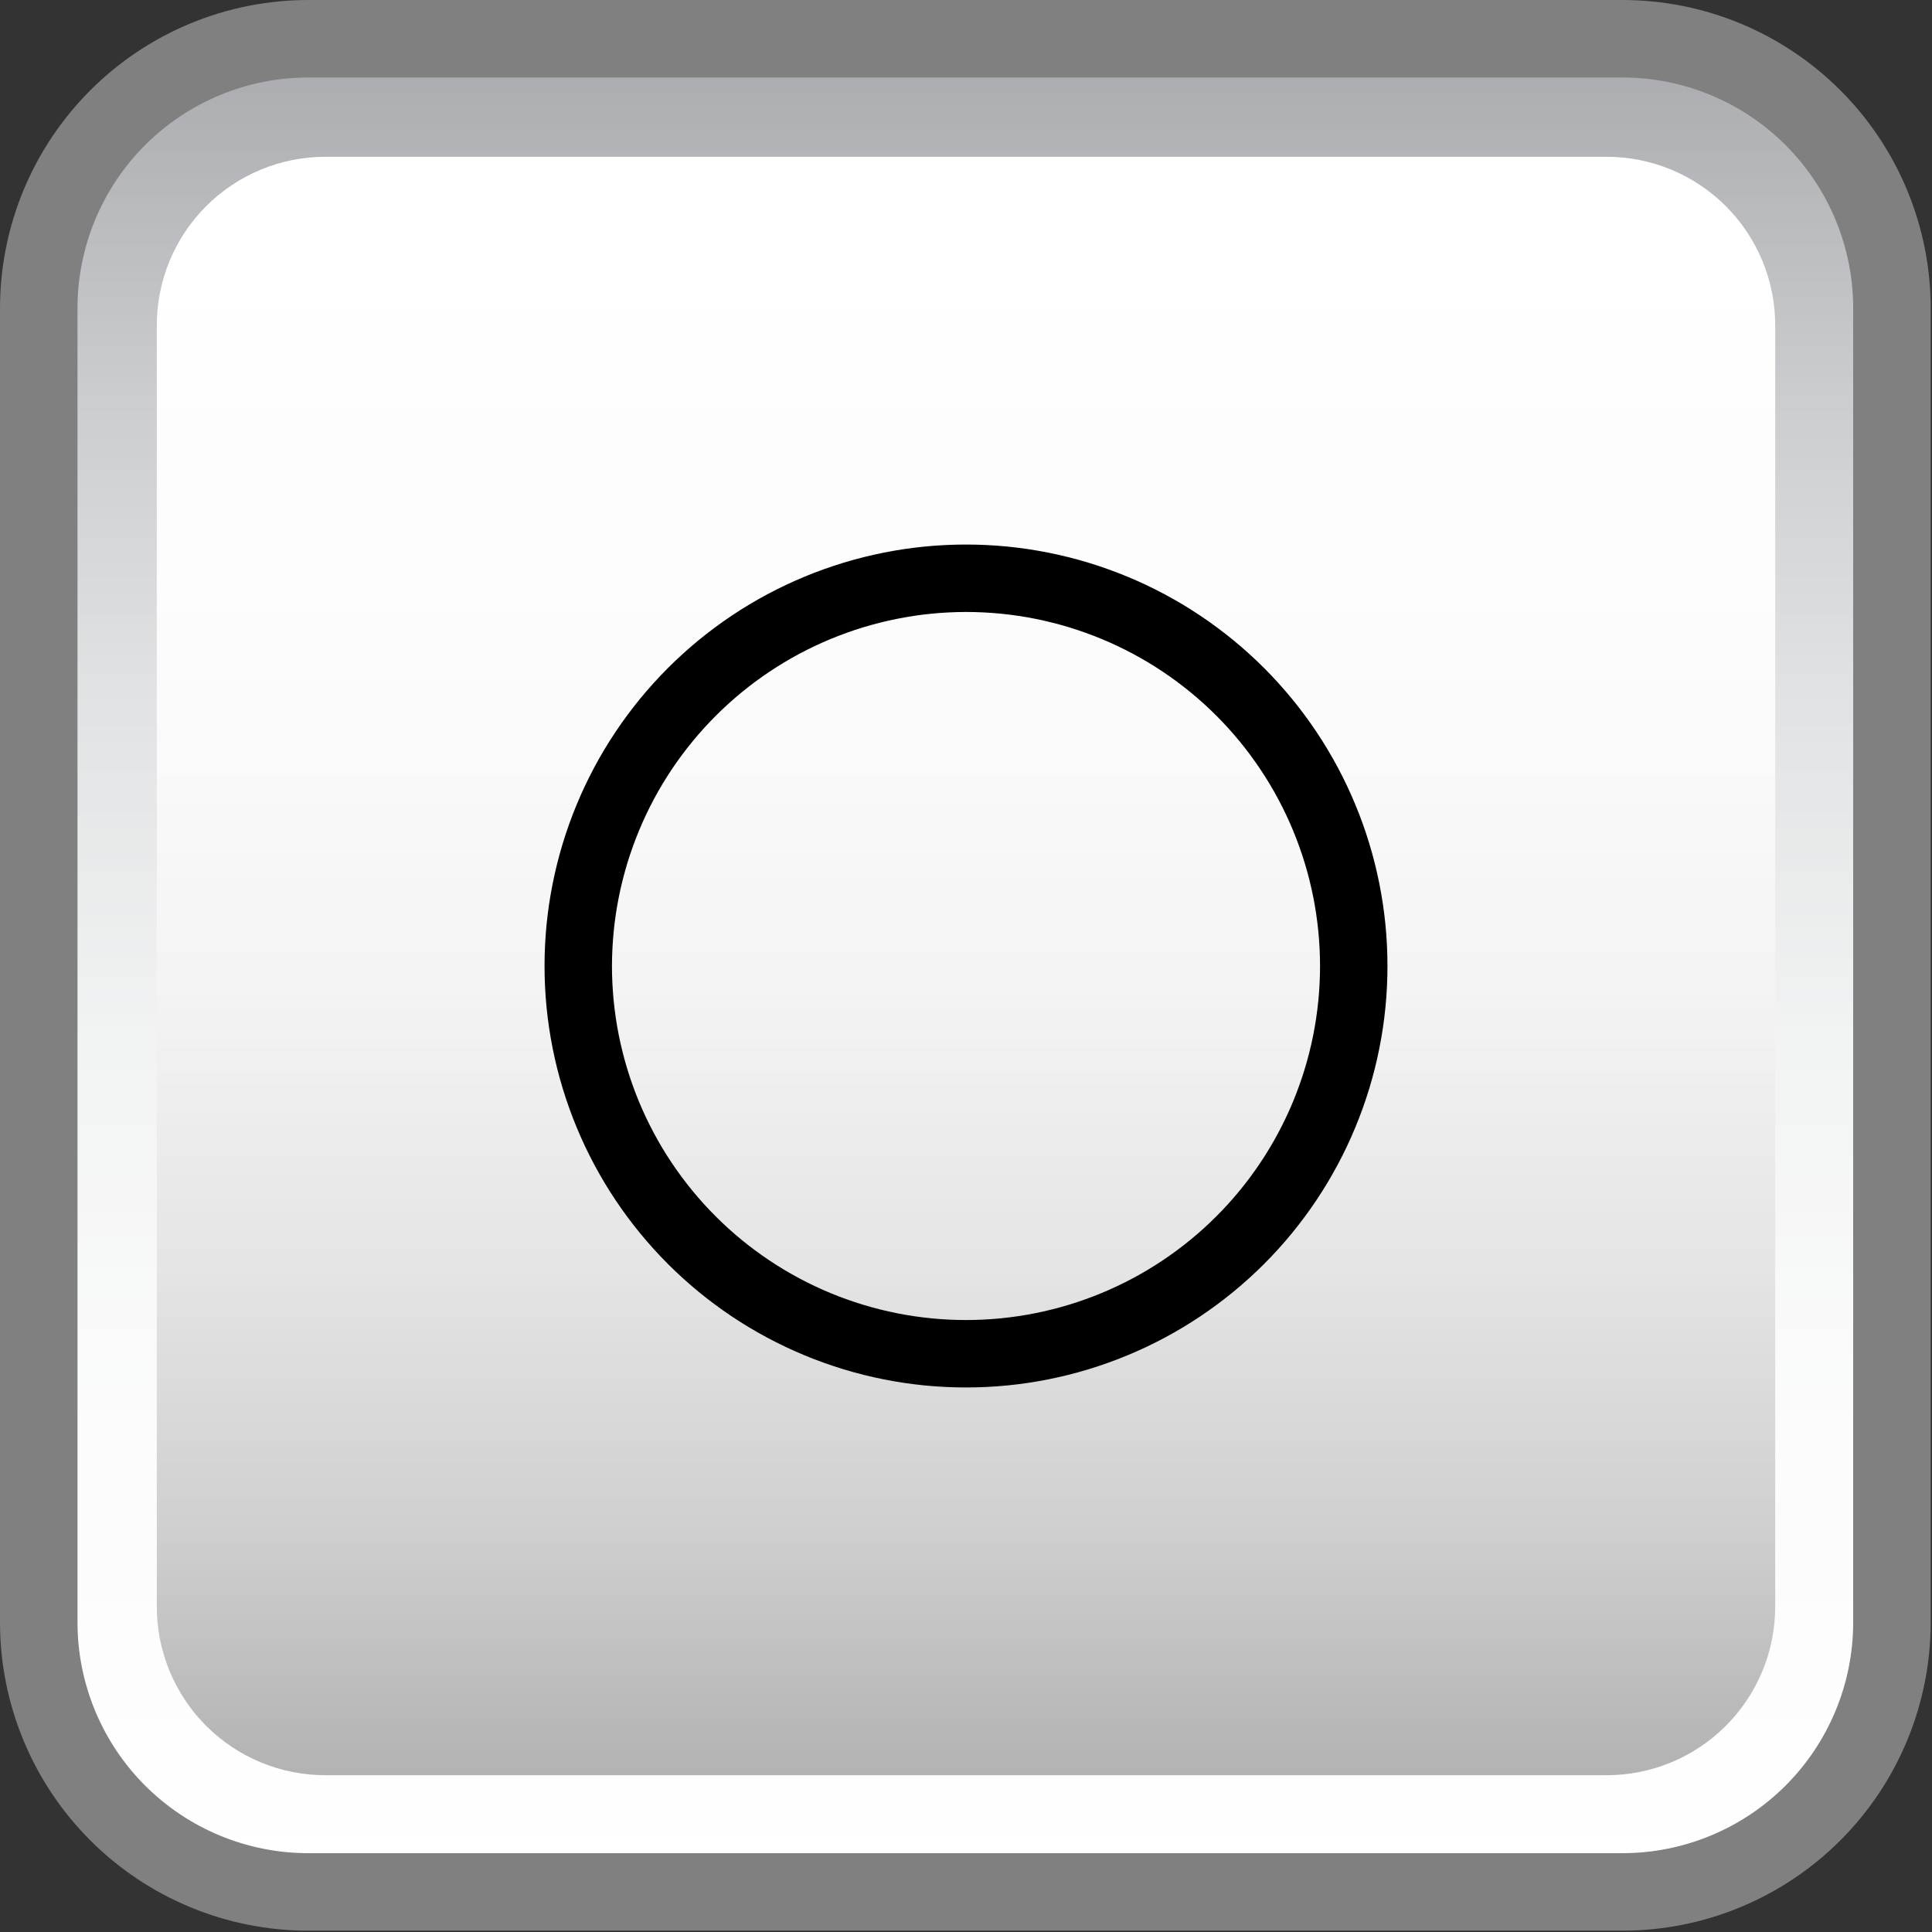 <svg xmlns="http://www.w3.org/2000/svg" xmlns:xlink="http://www.w3.org/1999/xlink" width="375" viewBox="0 0 375 375" height="375" version="1.0"><rect x="0" y="0" width="375" height="375" fill="#333333" stroke="none"/><defs><clipPath id="a"><path d="M 7 7 L 368 7 L 368 368 L 7 368 Z M 7 7"/></clipPath><clipPath id="b"><path d="M 59.883 7.527 L 315.117 7.527 C 316.832 7.527 318.543 7.609 320.25 7.777 C 321.957 7.945 323.648 8.199 325.332 8.531 C 327.016 8.867 328.676 9.281 330.316 9.781 C 331.957 10.277 333.57 10.855 335.152 11.512 C 336.738 12.168 338.285 12.898 339.797 13.707 C 341.309 14.516 342.781 15.398 344.207 16.352 C 345.633 17.301 347.008 18.324 348.332 19.41 C 349.656 20.5 350.926 21.648 352.141 22.859 C 353.352 24.074 354.5 25.344 355.59 26.668 C 356.676 27.992 357.699 29.367 358.648 30.793 C 359.602 32.219 360.484 33.691 361.293 35.203 C 362.102 36.715 362.832 38.262 363.488 39.848 C 364.145 41.43 364.723 43.043 365.219 44.684 C 365.719 46.324 366.133 47.984 366.469 49.668 C 366.801 51.352 367.055 53.043 367.223 54.75 C 367.391 56.457 367.473 58.168 367.473 59.883 L 367.473 315.117 C 367.473 316.832 367.391 318.543 367.223 320.25 C 367.055 321.957 366.801 323.648 366.469 325.332 C 366.133 327.016 365.719 328.676 365.219 330.316 C 364.723 331.957 364.145 333.57 363.488 335.152 C 362.832 336.738 362.102 338.285 361.293 339.797 C 360.484 341.309 359.602 342.781 358.648 344.207 C 357.699 345.633 356.676 347.008 355.59 348.332 C 354.5 349.656 353.352 350.926 352.141 352.141 C 350.926 353.352 349.656 354.5 348.332 355.59 C 347.008 356.676 345.633 357.699 344.207 358.648 C 342.781 359.602 341.309 360.484 339.797 361.293 C 338.285 362.102 336.738 362.832 335.152 363.488 C 333.57 364.145 331.957 364.723 330.316 365.219 C 328.676 365.719 327.016 366.133 325.332 366.469 C 323.648 366.801 321.957 367.055 320.25 367.223 C 318.543 367.391 316.832 367.473 315.117 367.473 L 59.883 367.473 C 58.168 367.473 56.457 367.391 54.75 367.223 C 53.043 367.055 51.352 366.801 49.668 366.469 C 47.984 366.133 46.324 365.719 44.684 365.219 C 43.043 364.723 41.43 364.145 39.848 363.488 C 38.262 362.832 36.715 362.102 35.203 361.293 C 33.691 360.484 32.219 359.602 30.793 358.648 C 29.367 357.699 27.992 356.676 26.668 355.59 C 25.344 354.5 24.074 353.352 22.859 352.141 C 21.648 350.926 20.5 349.656 19.41 348.332 C 18.324 347.008 17.301 345.633 16.352 344.207 C 15.398 342.781 14.516 341.309 13.707 339.797 C 12.898 338.285 12.168 336.738 11.512 335.152 C 10.855 333.57 10.277 331.957 9.781 330.316 C 9.281 328.676 8.867 327.016 8.531 325.332 C 8.199 323.648 7.945 321.957 7.777 320.25 C 7.609 318.543 7.527 316.832 7.527 315.117 L 7.527 59.883 C 7.527 58.168 7.609 56.457 7.777 54.75 C 7.945 53.043 8.199 51.352 8.531 49.668 C 8.867 47.984 9.281 46.324 9.781 44.684 C 10.277 43.043 10.855 41.43 11.512 39.848 C 12.168 38.262 12.898 36.715 13.707 35.203 C 14.516 33.691 15.398 32.219 16.352 30.793 C 17.301 29.367 18.324 27.992 19.41 26.668 C 20.5 25.344 21.648 24.074 22.859 22.859 C 24.074 21.648 25.344 20.5 26.668 19.41 C 27.992 18.324 29.367 17.301 30.793 16.352 C 32.219 15.398 33.691 14.516 35.203 13.707 C 36.715 12.898 38.262 12.168 39.848 11.512 C 41.43 10.855 43.043 10.277 44.684 9.781 C 46.324 9.281 47.984 8.867 49.668 8.531 C 51.352 8.199 53.043 7.945 54.75 7.777 C 56.457 7.609 58.168 7.527 59.883 7.527 Z M 59.883 7.527"/></clipPath><clipPath id="d"><path d="M 30 30 L 345 30 L 345 345 L 30 345 Z M 30 30"/></clipPath><clipPath id="e"><path d="M 63.156 30.434 L 311.844 30.434 C 312.918 30.434 313.988 30.484 315.055 30.59 C 316.121 30.695 317.18 30.852 318.23 31.062 C 319.281 31.27 320.32 31.531 321.344 31.84 C 322.371 32.152 323.379 32.512 324.367 32.922 C 325.359 33.332 326.324 33.789 327.27 34.297 C 328.215 34.801 329.133 35.352 330.023 35.945 C 330.918 36.543 331.777 37.18 332.605 37.859 C 333.434 38.539 334.227 39.258 334.984 40.016 C 335.742 40.773 336.461 41.566 337.141 42.395 C 337.82 43.223 338.457 44.082 339.055 44.977 C 339.648 45.867 340.199 46.785 340.703 47.73 C 341.211 48.676 341.668 49.641 342.078 50.633 C 342.488 51.621 342.848 52.629 343.16 53.656 C 343.469 54.68 343.73 55.719 343.938 56.77 C 344.148 57.82 344.305 58.879 344.41 59.945 C 344.516 61.012 344.566 62.082 344.566 63.156 L 344.566 311.844 C 344.566 312.918 344.516 313.988 344.41 315.055 C 344.305 316.121 344.148 317.18 343.938 318.23 C 343.73 319.281 343.469 320.32 343.16 321.344 C 342.848 322.371 342.488 323.379 342.078 324.367 C 341.668 325.359 341.211 326.324 340.703 327.27 C 340.199 328.215 339.648 329.133 339.055 330.023 C 338.457 330.918 337.82 331.777 337.141 332.605 C 336.461 333.434 335.742 334.227 334.984 334.984 C 334.227 335.742 333.434 336.461 332.605 337.141 C 331.777 337.82 330.918 338.457 330.023 339.055 C 329.133 339.648 328.215 340.199 327.27 340.703 C 326.324 341.211 325.359 341.668 324.367 342.078 C 323.379 342.488 322.371 342.848 321.344 343.16 C 320.32 343.469 319.281 343.73 318.23 343.938 C 317.18 344.148 316.121 344.305 315.055 344.41 C 313.988 344.516 312.918 344.566 311.844 344.566 L 63.156 344.566 C 62.082 344.566 61.012 344.516 59.945 344.41 C 58.879 344.305 57.82 344.148 56.77 343.938 C 55.719 343.73 54.68 343.469 53.656 343.16 C 52.629 342.848 51.621 342.488 50.633 342.078 C 49.641 341.668 48.676 341.211 47.73 340.703 C 46.785 340.199 45.867 339.648 44.977 339.055 C 44.082 338.457 43.223 337.82 42.395 337.141 C 41.566 336.461 40.773 335.742 40.016 334.984 C 39.258 334.227 38.539 333.434 37.859 332.605 C 37.18 331.777 36.543 330.918 35.945 330.023 C 35.352 329.133 34.801 328.215 34.297 327.27 C 33.789 326.324 33.332 325.359 32.922 324.367 C 32.512 323.379 32.152 322.371 31.84 321.344 C 31.531 320.32 31.27 319.281 31.062 318.23 C 30.852 317.18 30.695 316.121 30.59 315.055 C 30.484 313.988 30.434 312.918 30.434 311.844 L 30.434 63.156 C 30.434 62.082 30.484 61.012 30.59 59.945 C 30.695 58.879 30.852 57.82 31.062 56.77 C 31.27 55.719 31.531 54.68 31.84 53.656 C 32.152 52.629 32.512 51.621 32.922 50.633 C 33.332 49.641 33.789 48.676 34.297 47.73 C 34.801 46.785 35.352 45.867 35.945 44.977 C 36.543 44.082 37.18 43.223 37.859 42.395 C 38.539 41.566 39.258 40.773 40.016 40.016 C 40.773 39.258 41.566 38.539 42.395 37.859 C 43.223 37.18 44.082 36.543 44.977 35.945 C 45.867 35.352 46.785 34.801 47.73 34.297 C 48.676 33.789 49.641 33.332 50.633 32.922 C 51.621 32.512 52.629 32.152 53.656 31.84 C 54.68 31.531 55.719 31.27 56.77 31.062 C 57.82 30.852 58.879 30.695 59.945 30.59 C 61.012 30.484 62.082 30.434 63.156 30.434 Z M 63.156 30.434"/></clipPath><linearGradient x1="286.5" gradientTransform="scale(.654)" y1="11.5" x2="286.5" gradientUnits="userSpaceOnUse" y2="561.5" xlink:type="simple" xlink:actuate="onLoad" id="c" xlink:show="other"><stop stop-color="#A7A9AC" offset="0"/><stop stop-color="#A8AAAD" offset=".004"/><stop stop-color="#A9ABAE" offset=".008"/><stop stop-color="#A9ABAE" offset=".012"/><stop stop-color="#AAACAF" offset=".016"/><stop stop-color="#ABADB0" offset=".02"/><stop stop-color="#ACAEB1" offset=".023"/><stop stop-color="#ACAEB1" offset=".027"/><stop stop-color="#ADAFB2" offset=".031"/><stop stop-color="#AEB0B3" offset=".035"/><stop stop-color="#AFB1B4" offset=".039"/><stop stop-color="#AFB1B4" offset=".043"/><stop stop-color="#B0B2B5" offset=".047"/><stop stop-color="#B1B3B6" offset=".051"/><stop stop-color="#B2B3B6" offset=".055"/><stop stop-color="#B2B4B7" offset=".059"/><stop stop-color="#B3B5B8" offset=".063"/><stop stop-color="#B4B6B8" offset=".066"/><stop stop-color="#B4B6B9" offset=".07"/><stop stop-color="#B5B7BA" offset=".074"/><stop stop-color="#B6B8BA" offset=".078"/><stop stop-color="#B7B8BB" offset=".082"/><stop stop-color="#B7B9BC" offset=".086"/><stop stop-color="#B8BABC" offset=".09"/><stop stop-color="#B9BBBD" offset=".094"/><stop stop-color="#BABBBE" offset=".098"/><stop stop-color="#BABCBF" offset=".102"/><stop stop-color="#BBBDBF" offset=".105"/><stop stop-color="#BCBDC0" offset=".109"/><stop stop-color="#BDBEC1" offset=".113"/><stop stop-color="#BDBFC1" offset=".117"/><stop stop-color="#BEBFC2" offset=".121"/><stop stop-color="#BFC0C3" offset=".125"/><stop stop-color="#BFC1C3" offset=".129"/><stop stop-color="#C0C2C4" offset=".133"/><stop stop-color="#C1C2C5" offset=".137"/><stop stop-color="#C2C3C5" offset=".141"/><stop stop-color="#C2C4C6" offset=".145"/><stop stop-color="#C3C4C7" offset=".148"/><stop stop-color="#C4C5C7" offset=".152"/><stop stop-color="#C5C6C8" offset=".156"/><stop stop-color="#C5C7C9" offset=".16"/><stop stop-color="#C6C7C9" offset=".164"/><stop stop-color="#C7C8CA" offset=".168"/><stop stop-color="#C8C9CB" offset=".172"/><stop stop-color="#C8C9CC" offset=".176"/><stop stop-color="#C9CACC" offset=".18"/><stop stop-color="#CACBCD" offset=".184"/><stop stop-color="#CBCCCE" offset=".188"/><stop stop-color="#CBCCCE" offset=".191"/><stop stop-color="#CCCDCF" offset=".195"/><stop stop-color="#CCCDCF" offset=".199"/><stop stop-color="#CDCED0" offset=".203"/><stop stop-color="#CDCED0" offset=".207"/><stop stop-color="#CECFD1" offset=".211"/><stop stop-color="#CECFD1" offset=".215"/><stop stop-color="#CFD0D2" offset=".219"/><stop stop-color="#CFD0D2" offset=".223"/><stop stop-color="#D0D1D3" offset=".227"/><stop stop-color="#D0D1D3" offset=".23"/><stop stop-color="#D1D2D4" offset=".234"/><stop stop-color="#D1D3D4" offset=".238"/><stop stop-color="#D2D3D5" offset=".242"/><stop stop-color="#D3D4D5" offset=".246"/><stop stop-color="#D3D4D6" offset=".25"/><stop stop-color="#D4D5D6" offset=".254"/><stop stop-color="#D4D5D7" offset=".258"/><stop stop-color="#D5D6D7" offset=".262"/><stop stop-color="#D5D6D8" offset=".266"/><stop stop-color="#D6D7D8" offset=".27"/><stop stop-color="#D6D7D9" offset=".273"/><stop stop-color="#D7D8D9" offset=".277"/><stop stop-color="#D7D8DA" offset=".281"/><stop stop-color="#D8D9DA" offset=".285"/><stop stop-color="#D8D9DB" offset=".289"/><stop stop-color="#D9DADB" offset=".293"/><stop stop-color="#D9DADC" offset=".297"/><stop stop-color="#DADBDC" offset=".301"/><stop stop-color="#DADBDD" offset=".305"/><stop stop-color="#DBDCDD" offset=".309"/><stop stop-color="#DCDDDE" offset=".313"/><stop stop-color="#DCDDDE" offset=".316"/><stop stop-color="#DDDEDF" offset=".32"/><stop stop-color="#DDDEDF" offset=".324"/><stop stop-color="#DEDFE0" offset=".328"/><stop stop-color="#DEDFE0" offset=".332"/><stop stop-color="#DFE0E1" offset=".336"/><stop stop-color="#DFE0E1" offset=".34"/><stop stop-color="#E0E1E2" offset=".344"/><stop stop-color="#E0E1E2" offset=".348"/><stop stop-color="#E1E2E3" offset=".352"/><stop stop-color="#E1E2E3" offset=".355"/><stop stop-color="#E2E3E4" offset=".359"/><stop stop-color="#E2E3E4" offset=".367"/><stop stop-color="#E3E4E5" offset=".375"/><stop stop-color="#E4E5E6" offset=".383"/><stop stop-color="#E4E5E6" offset=".391"/><stop stop-color="#E5E6E7" offset=".398"/><stop stop-color="#E6E7E8" offset=".406"/><stop stop-color="#E6E7E8" offset=".414"/><stop stop-color="#E7E8E9" offset=".422"/><stop stop-color="#E8E9E9" offset=".43"/><stop stop-color="#E8EAEA" offset=".438"/><stop stop-color="#E9EAEB" offset=".445"/><stop stop-color="#EAEBEB" offset=".453"/><stop stop-color="#EBECEC" offset=".461"/><stop stop-color="#EBECED" offset=".469"/><stop stop-color="#ECEDED" offset=".477"/><stop stop-color="#EDEEEE" offset=".484"/><stop stop-color="#EDEEEF" offset=".492"/><stop stop-color="#EEEFEF" offset=".5"/><stop stop-color="#EFF0F0" offset=".508"/><stop stop-color="#EFF0F1" offset=".516"/><stop stop-color="#F0F1F1" offset=".523"/><stop stop-color="#F1F2F2" offset=".531"/><stop stop-color="#F2F3F3" offset=".539"/><stop stop-color="#F2F3F3" offset=".547"/><stop stop-color="#F3F4F4" offset=".563"/><stop stop-color="#F3F4F4" offset=".578"/><stop stop-color="#F4F5F5" offset=".594"/><stop stop-color="#F5F6F6" offset=".609"/><stop stop-color="#F6F6F6" offset=".625"/><stop stop-color="#F7F7F7" offset=".641"/><stop stop-color="#F7F8F8" offset=".656"/><stop stop-color="#F8F9F9" offset=".672"/><stop stop-color="#F9F9F9" offset=".688"/><stop stop-color="#FAFAFA" offset=".703"/><stop stop-color="#FAFBFB" offset=".719"/><stop stop-color="#FBFBFB" offset=".734"/><stop stop-color="#FCFCFC" offset=".75"/><stop stop-color="#FCFCFC" offset=".813"/><stop stop-color="#FDFDFD" offset=".875"/><stop stop-color="#FEFEFE" offset=".938"/><stop stop-color="#FFF" offset="1"/></linearGradient><linearGradient x1="286.5" gradientTransform="scale(.654)" y1="46.5" x2="286.5" gradientUnits="userSpaceOnUse" y2="526.5" xlink:type="simple" xlink:actuate="onLoad" id="f" xlink:show="other"><stop stop-color="#FFF" offset="0"/><stop stop-color="#FFF" offset=".063"/><stop stop-color="#FEFEFE" offset=".125"/><stop stop-color="#FDFDFD" offset=".188"/><stop stop-color="#FDFDFD" offset=".25"/><stop stop-color="#FCFCFC" offset=".313"/><stop stop-color="#FBFBFB" offset=".328"/><stop stop-color="#FBFBFB" offset=".344"/><stop stop-color="#FAFAFA" offset=".359"/><stop stop-color="#FAFAFA" offset=".375"/><stop stop-color="#F9F9F9" offset=".391"/><stop stop-color="#F8F8F8" offset=".406"/><stop stop-color="#F8F8F8" offset=".422"/><stop stop-color="#F7F7F7" offset=".438"/><stop stop-color="#F6F6F6" offset=".453"/><stop stop-color="#F6F6F6" offset=".469"/><stop stop-color="#F5F5F5" offset=".484"/><stop stop-color="#F4F4F4" offset=".5"/><stop stop-color="#F4F4F4" offset=".516"/><stop stop-color="#F3F3F3" offset=".523"/><stop stop-color="#F2F2F2" offset=".531"/><stop stop-color="#F2F2F2" offset=".539"/><stop stop-color="#F1F1F1" offset=".547"/><stop stop-color="#F0F0F0" offset=".555"/><stop stop-color="#F0F0F0" offset=".563"/><stop stop-color="#EFEFEF" offset=".57"/><stop stop-color="#EEE" offset=".578"/><stop stop-color="#EEE" offset=".586"/><stop stop-color="#EDEDED" offset=".594"/><stop stop-color="#ECECEC" offset=".602"/><stop stop-color="#EBEBEB" offset=".609"/><stop stop-color="#EBEBEB" offset=".617"/><stop stop-color="#EAEAEA" offset=".625"/><stop stop-color="#E9E9E9" offset=".633"/><stop stop-color="#E9E9E9" offset=".641"/><stop stop-color="#E8E8E8" offset=".648"/><stop stop-color="#E7E7E7" offset=".656"/><stop stop-color="#E7E7E7" offset=".664"/><stop stop-color="#E6E6E6" offset=".672"/><stop stop-color="#E5E5E5" offset=".68"/><stop stop-color="#E5E5E5" offset=".688"/><stop stop-color="#E4E4E4" offset=".695"/><stop stop-color="#E3E3E3" offset=".699"/><stop stop-color="#E2E2E2" offset=".703"/><stop stop-color="#E2E2E2" offset=".707"/><stop stop-color="#E1E1E1" offset=".711"/><stop stop-color="#E1E1E1" offset=".715"/><stop stop-color="#E0E0E0" offset=".719"/><stop stop-color="#E0E0E0" offset=".723"/><stop stop-color="#DFDFDF" offset=".727"/><stop stop-color="#DFDFDF" offset=".73"/><stop stop-color="#DEDEDE" offset=".734"/><stop stop-color="#DEDEDE" offset=".738"/><stop stop-color="#DDD" offset=".742"/><stop stop-color="#DDD" offset=".746"/><stop stop-color="#DCDCDC" offset=".75"/><stop stop-color="#DCDCDC" offset=".754"/><stop stop-color="#DBDBDB" offset=".758"/><stop stop-color="#DBDBDB" offset=".762"/><stop stop-color="#DADADA" offset=".766"/><stop stop-color="#DADADA" offset=".77"/><stop stop-color="#D9D9D9" offset=".773"/><stop stop-color="#D9D9D9" offset=".777"/><stop stop-color="#D8D8D8" offset=".781"/><stop stop-color="#D8D8D8" offset=".785"/><stop stop-color="#D7D7D7" offset=".789"/><stop stop-color="#D7D7D7" offset=".793"/><stop stop-color="#D6D6D6" offset=".797"/><stop stop-color="#D5D5D5" offset=".801"/><stop stop-color="#D5D5D5" offset=".805"/><stop stop-color="#D4D4D4" offset=".809"/><stop stop-color="#D4D4D4" offset=".813"/><stop stop-color="#D3D3D3" offset=".816"/><stop stop-color="#D3D3D3" offset=".82"/><stop stop-color="#D2D2D2" offset=".824"/><stop stop-color="#D2D2D2" offset=".828"/><stop stop-color="#D1D1D1" offset=".832"/><stop stop-color="#D1D1D1" offset=".836"/><stop stop-color="#D0D0D0" offset=".84"/><stop stop-color="#D0D0D0" offset=".844"/><stop stop-color="#CFCFCF" offset=".848"/><stop stop-color="#CFCFCF" offset=".852"/><stop stop-color="#CECECE" offset=".855"/><stop stop-color="#CDCDCD" offset=".859"/><stop stop-color="#CCC" offset=".863"/><stop stop-color="#CCC" offset=".867"/><stop stop-color="#CBCBCB" offset=".871"/><stop stop-color="#CACACA" offset=".875"/><stop stop-color="#C9C9C9" offset=".879"/><stop stop-color="#C9C9C9" offset=".883"/><stop stop-color="#C8C8C8" offset=".887"/><stop stop-color="#C7C7C7" offset=".891"/><stop stop-color="#C6C6C6" offset=".895"/><stop stop-color="#C6C6C6" offset=".898"/><stop stop-color="#C5C5C5" offset=".902"/><stop stop-color="#C4C4C4" offset=".906"/><stop stop-color="#C3C3C3" offset=".91"/><stop stop-color="#C3C3C3" offset=".914"/><stop stop-color="#C2C2C2" offset=".918"/><stop stop-color="#C1C1C1" offset=".922"/><stop stop-color="#C0C0C0" offset=".926"/><stop stop-color="#C0C0C0" offset=".93"/><stop stop-color="#BFBFBF" offset=".934"/><stop stop-color="#BEBEBE" offset=".938"/><stop stop-color="#BDBDBD" offset=".941"/><stop stop-color="#BDBDBD" offset=".945"/><stop stop-color="#BCBCBC" offset=".949"/><stop stop-color="#BBB" offset=".953"/><stop stop-color="#BABABA" offset=".957"/><stop stop-color="#BABABA" offset=".961"/><stop stop-color="#B9B9B9" offset=".965"/><stop stop-color="#B8B8B8" offset=".969"/><stop stop-color="#B7B7B7" offset=".973"/><stop stop-color="#B7B7B7" offset=".977"/><stop stop-color="#B6B6B6" offset=".98"/><stop stop-color="#B5B5B5" offset=".984"/><stop stop-color="#B4B4B4" offset=".988"/><stop stop-color="#B4B4B4" offset=".992"/><stop stop-color="#B3B3B3" offset="1"/></linearGradient></defs><g clip-path="url(#a)"><g clip-path="url(#b)"><path fill="url(#c)" d="M 7.527 7.527 L 7.527 367.473 L 367.473 367.473 L 367.473 7.527 Z M 7.527 7.527"/></g></g><path transform="scale(.654)" fill="none" d="M 91.501 11.502 L 481.499 11.502 C 484.119 11.502 486.734 11.627 489.342 11.884 C 491.95 12.14 494.535 12.528 497.107 13.036 C 499.68 13.549 502.217 14.182 504.723 14.946 C 507.23 15.704 509.695 16.587 512.113 17.59 C 514.536 18.593 516.9 19.709 519.21 20.944 C 521.52 22.18 523.77 23.529 525.948 24.985 C 528.127 26.436 530.228 27.999 532.251 29.659 C 534.275 31.324 536.215 33.079 538.071 34.929 C 539.921 36.785 541.676 38.725 543.341 40.749 C 545.001 42.772 546.564 44.873 548.015 47.052 C 549.471 49.23 550.82 51.48 552.056 53.79 C 553.291 56.1 554.407 58.464 555.41 60.887 C 556.413 63.305 557.296 65.77 558.054 68.277 C 558.818 70.783 559.451 73.32 559.964 75.893 C 560.472 78.465 560.86 81.05 561.116 83.658 C 561.373 86.266 561.498 88.881 561.498 91.501 L 561.498 481.499 C 561.498 484.119 561.373 486.734 561.116 489.342 C 560.86 491.95 560.472 494.535 559.964 497.107 C 559.451 499.68 558.818 502.217 558.054 504.723 C 557.296 507.23 556.413 509.695 555.41 512.113 C 554.407 514.536 553.291 516.9 552.056 519.21 C 550.82 521.52 549.471 523.77 548.015 525.948 C 546.564 528.127 545.001 530.228 543.341 532.251 C 541.676 534.275 539.921 536.215 538.071 538.071 C 536.215 539.921 534.275 541.676 532.251 543.341 C 530.228 545.001 528.127 546.564 525.948 548.015 C 523.77 549.471 521.52 550.82 519.21 552.056 C 516.9 553.291 514.536 554.407 512.113 555.41 C 509.695 556.413 507.23 557.296 504.723 558.054 C 502.217 558.818 499.68 559.451 497.107 559.964 C 494.535 560.472 491.95 560.86 489.342 561.116 C 486.734 561.373 484.119 561.498 481.499 561.498 L 91.501 561.498 C 88.881 561.498 86.266 561.373 83.658 561.116 C 81.05 560.86 78.465 560.472 75.893 559.964 C 73.32 559.451 70.783 558.818 68.277 558.054 C 65.77 557.296 63.305 556.413 60.887 555.41 C 58.464 554.407 56.1 553.291 53.79 552.056 C 51.48 550.82 49.23 549.471 47.052 548.015 C 44.873 546.564 42.772 545.001 40.749 543.341 C 38.725 541.676 36.785 539.921 34.929 538.071 C 33.079 536.215 31.324 534.275 29.659 532.251 C 27.999 530.228 26.436 528.127 24.985 525.948 C 23.529 523.77 22.18 521.52 20.944 519.21 C 19.709 516.9 18.593 514.536 17.59 512.113 C 16.587 509.695 15.704 507.23 14.946 504.723 C 14.182 502.217 13.549 499.68 13.036 497.107 C 12.528 494.535 12.14 491.95 11.884 489.342 C 11.627 486.734 11.502 484.119 11.502 481.499 L 11.502 91.501 C 11.502 88.881 11.627 86.266 11.884 83.658 C 12.14 81.05 12.528 78.465 13.036 75.893 C 13.549 73.32 14.182 70.783 14.946 68.277 C 15.704 65.77 16.587 63.305 17.59 60.887 C 18.593 58.464 19.709 56.1 20.944 53.79 C 22.18 51.48 23.529 49.23 24.985 47.052 C 26.436 44.873 27.999 42.772 29.659 40.749 C 31.324 38.725 33.079 36.785 34.929 34.929 C 36.785 33.079 38.725 31.324 40.749 29.659 C 42.772 27.999 44.873 26.436 47.052 24.985 C 49.23 23.529 51.48 22.18 53.79 20.944 C 56.1 19.709 58.464 18.593 60.887 17.59 C 63.305 16.587 65.77 15.704 68.277 14.946 C 70.783 14.182 73.32 13.549 75.893 13.036 C 78.465 12.528 81.05 12.14 83.658 11.884 C 86.266 11.627 88.881 11.502 91.501 11.502 Z M 91.501 11.502" stroke="#808080" stroke-width="23" stroke-miterlimit="10"/><g clip-path="url(#d)"><g clip-path="url(#e)"><path fill="url(#f)" d="M 30.434 30.434 L 30.434 344.566 L 344.566 344.566 L 344.566 30.434 Z M 30.434 30.434"/></g></g><path d="M 187.5 118.781 C 188.625 118.781 189.75 118.809 190.871 118.867 C 191.996 118.922 193.117 119.004 194.234 119.113 C 195.355 119.223 196.469 119.363 197.582 119.527 C 198.695 119.691 199.805 119.883 200.906 120.102 C 202.008 120.324 203.105 120.57 204.195 120.844 C 205.289 121.117 206.371 121.414 207.449 121.742 C 208.523 122.066 209.59 122.422 210.648 122.801 C 211.707 123.18 212.758 123.582 213.797 124.012 C 214.836 124.445 215.863 124.898 216.879 125.379 C 217.898 125.859 218.902 126.367 219.895 126.898 C 220.887 127.426 221.863 127.98 222.828 128.559 C 223.793 129.137 224.742 129.738 225.676 130.363 C 226.613 130.988 227.531 131.637 228.434 132.305 C 229.34 132.977 230.223 133.668 231.094 134.379 C 231.965 135.094 232.812 135.828 233.648 136.582 C 234.48 137.34 235.297 138.113 236.09 138.91 C 236.887 139.703 237.66 140.52 238.418 141.352 C 239.172 142.188 239.906 143.035 240.621 143.906 C 241.332 144.777 242.023 145.66 242.695 146.566 C 243.363 147.469 244.012 148.387 244.637 149.324 C 245.262 150.258 245.863 151.207 246.441 152.172 C 247.02 153.137 247.574 154.113 248.102 155.105 C 248.633 156.098 249.141 157.102 249.621 158.121 C 250.102 159.137 250.555 160.164 250.988 161.203 C 251.418 162.242 251.82 163.289 252.199 164.352 C 252.578 165.41 252.934 166.477 253.258 167.551 C 253.586 168.629 253.883 169.711 254.156 170.805 C 254.43 171.895 254.676 172.992 254.898 174.094 C 255.117 175.195 255.309 176.305 255.473 177.418 C 255.637 178.531 255.777 179.645 255.887 180.766 C 255.996 181.883 256.078 183.004 256.133 184.129 C 256.191 185.25 256.219 186.375 256.219 187.5 C 256.219 188.625 256.191 189.75 256.133 190.871 C 256.078 191.996 255.996 193.117 255.887 194.234 C 255.777 195.355 255.637 196.469 255.473 197.582 C 255.309 198.695 255.117 199.805 254.898 200.906 C 254.676 202.008 254.43 203.105 254.156 204.195 C 253.883 205.289 253.586 206.371 253.258 207.449 C 252.934 208.523 252.578 209.59 252.199 210.648 C 251.82 211.707 251.418 212.758 250.988 213.797 C 250.555 214.836 250.102 215.863 249.621 216.879 C 249.141 217.898 248.633 218.902 248.102 219.895 C 247.574 220.887 247.02 221.863 246.441 222.828 C 245.863 223.793 245.262 224.742 244.637 225.676 C 244.012 226.613 243.363 227.531 242.695 228.434 C 242.023 229.34 241.332 230.223 240.621 231.094 C 239.906 231.965 239.172 232.812 238.418 233.648 C 237.66 234.48 236.887 235.297 236.09 236.09 C 235.297 236.887 234.48 237.66 233.648 238.418 C 232.812 239.172 231.965 239.906 231.094 240.621 C 230.223 241.332 229.34 242.023 228.434 242.695 C 227.531 243.363 226.613 244.012 225.676 244.637 C 224.742 245.262 223.793 245.863 222.828 246.441 C 221.863 247.02 220.887 247.574 219.895 248.102 C 218.902 248.633 217.898 249.141 216.879 249.621 C 215.863 250.102 214.836 250.555 213.797 250.988 C 212.758 251.418 211.707 251.82 210.648 252.199 C 209.59 252.578 208.523 252.934 207.449 253.258 C 206.371 253.586 205.289 253.883 204.195 254.156 C 203.105 254.43 202.008 254.676 200.906 254.898 C 199.805 255.117 198.695 255.309 197.582 255.473 C 196.469 255.637 195.355 255.777 194.234 255.887 C 193.117 255.996 191.996 256.078 190.871 256.133 C 189.75 256.191 188.625 256.219 187.5 256.219 C 186.375 256.219 185.25 256.191 184.129 256.133 C 183.004 256.078 181.883 255.996 180.766 255.887 C 179.645 255.777 178.531 255.637 177.418 255.473 C 176.305 255.309 175.195 255.117 174.094 254.898 C 172.992 254.676 171.895 254.43 170.805 254.156 C 169.711 253.883 168.629 253.586 167.551 253.258 C 166.477 252.934 165.41 252.578 164.352 252.199 C 163.289 251.82 162.242 251.418 161.203 250.988 C 160.164 250.555 159.137 250.102 158.121 249.621 C 157.102 249.141 156.098 248.633 155.105 248.102 C 154.113 247.574 153.137 247.02 152.172 246.441 C 151.207 245.863 150.258 245.262 149.324 244.637 C 148.387 244.012 147.469 243.363 146.566 242.695 C 145.66 242.023 144.777 241.332 143.906 240.621 C 143.035 239.906 142.188 239.172 141.352 238.418 C 140.52 237.66 139.703 236.887 138.91 236.09 C 138.113 235.297 137.34 234.48 136.582 233.648 C 135.828 232.812 135.094 231.965 134.379 231.094 C 133.668 230.223 132.977 229.34 132.305 228.434 C 131.637 227.531 130.988 226.613 130.363 225.676 C 129.738 224.742 129.137 223.793 128.559 222.828 C 127.98 221.863 127.426 220.887 126.898 219.895 C 126.367 218.902 125.859 217.898 125.379 216.879 C 124.898 215.863 124.445 214.836 124.012 213.797 C 123.582 212.758 123.18 211.707 122.801 210.648 C 122.422 209.59 122.066 208.523 121.742 207.449 C 121.414 206.371 121.117 205.289 120.844 204.195 C 120.57 203.105 120.324 202.008 120.102 200.906 C 119.883 199.805 119.691 198.695 119.527 197.582 C 119.363 196.469 119.223 195.355 119.113 194.234 C 119.004 193.117 118.922 191.996 118.867 190.871 C 118.809 189.75 118.781 188.625 118.781 187.5 C 118.785 186.375 118.812 185.254 118.871 184.129 C 118.926 183.008 119.008 181.887 119.121 180.766 C 119.23 179.648 119.371 178.531 119.535 177.422 C 119.703 176.309 119.895 175.203 120.117 174.098 C 120.336 172.996 120.582 171.902 120.859 170.809 C 121.133 169.719 121.434 168.637 121.758 167.562 C 122.086 166.484 122.441 165.418 122.82 164.359 C 123.199 163.301 123.605 162.254 124.035 161.215 C 124.465 160.176 124.922 159.148 125.402 158.133 C 125.883 157.117 126.391 156.113 126.918 155.121 C 127.449 154.133 128.004 153.152 128.582 152.188 C 129.16 151.227 129.762 150.277 130.387 149.34 C 131.012 148.406 131.66 147.488 132.328 146.586 C 133 145.684 133.691 144.797 134.406 143.926 C 135.117 143.059 135.852 142.207 136.609 141.375 C 137.363 140.543 138.137 139.727 138.934 138.934 C 139.727 138.137 140.543 137.363 141.375 136.609 C 142.207 135.852 143.059 135.117 143.926 134.406 C 144.797 133.691 145.684 133 146.586 132.328 C 147.488 131.66 148.406 131.012 149.34 130.387 C 150.277 129.762 151.227 129.16 152.188 128.582 C 153.152 128.004 154.133 127.449 155.121 126.918 C 156.113 126.391 157.117 125.883 158.133 125.402 C 159.148 124.922 160.176 124.465 161.215 124.035 C 162.254 123.605 163.301 123.199 164.359 122.82 C 165.418 122.441 166.484 122.086 167.562 121.758 C 168.637 121.434 169.719 121.133 170.809 120.859 C 171.902 120.582 172.996 120.336 174.098 120.117 C 175.203 119.895 176.309 119.703 177.422 119.535 C 178.531 119.371 179.648 119.23 180.766 119.121 C 181.887 119.008 183.008 118.926 184.129 118.871 C 185.254 118.812 186.375 118.785 187.5 118.781 M 187.5 105.695 C 186.16 105.695 184.824 105.727 183.484 105.793 C 182.148 105.859 180.812 105.957 179.48 106.086 C 178.148 106.219 176.82 106.383 175.496 106.578 C 174.172 106.777 172.852 107.004 171.539 107.266 C 170.227 107.527 168.922 107.82 167.621 108.145 C 166.324 108.469 165.035 108.828 163.754 109.215 C 162.473 109.605 161.199 110.023 159.941 110.477 C 158.68 110.926 157.43 111.41 156.195 111.922 C 154.957 112.434 153.734 112.977 152.523 113.547 C 151.312 114.121 150.117 114.723 148.938 115.352 C 147.758 115.984 146.59 116.645 145.441 117.332 C 144.293 118.02 143.164 118.738 142.051 119.48 C 140.938 120.223 139.844 120.996 138.77 121.793 C 137.691 122.59 136.637 123.414 135.602 124.262 C 134.566 125.113 133.555 125.988 132.562 126.887 C 131.57 127.785 130.602 128.707 129.652 129.652 C 128.707 130.602 127.785 131.57 126.887 132.562 C 125.988 133.555 125.113 134.566 124.262 135.602 C 123.414 136.637 122.59 137.691 121.793 138.77 C 120.996 139.844 120.223 140.938 119.48 142.051 C 118.738 143.164 118.02 144.293 117.332 145.441 C 116.645 146.59 115.984 147.758 115.352 148.938 C 114.723 150.117 114.121 151.312 113.547 152.523 C 112.977 153.734 112.434 154.957 111.922 156.195 C 111.41 157.43 110.926 158.68 110.477 159.941 C 110.023 161.199 109.605 162.473 109.215 163.754 C 108.828 165.035 108.469 166.324 108.145 167.621 C 107.82 168.922 107.527 170.227 107.266 171.539 C 107.004 172.852 106.777 174.172 106.578 175.496 C 106.383 176.82 106.219 178.148 106.086 179.48 C 105.957 180.812 105.859 182.148 105.793 183.484 C 105.727 184.824 105.695 186.16 105.695 187.5 C 105.695 188.84 105.727 190.176 105.793 191.516 C 105.859 192.852 105.957 194.188 106.086 195.52 C 106.219 196.852 106.383 198.18 106.578 199.504 C 106.777 200.828 107.004 202.148 107.266 203.461 C 107.527 204.773 107.82 206.078 108.145 207.379 C 108.469 208.676 108.828 209.965 109.215 211.246 C 109.605 212.527 110.023 213.801 110.477 215.059 C 110.926 216.32 111.41 217.57 111.922 218.805 C 112.434 220.043 112.977 221.266 113.547 222.477 C 114.121 223.688 114.723 224.883 115.352 226.062 C 115.984 227.242 116.645 228.41 117.332 229.559 C 118.02 230.707 118.738 231.836 119.48 232.949 C 120.223 234.062 120.996 235.156 121.793 236.23 C 122.59 237.309 123.414 238.363 124.262 239.398 C 125.113 240.434 125.988 241.445 126.887 242.438 C 127.785 243.43 128.707 244.398 129.652 245.348 C 130.602 246.293 131.57 247.215 132.562 248.113 C 133.555 249.012 134.566 249.887 135.602 250.738 C 136.637 251.586 137.691 252.41 138.77 253.207 C 139.844 254.004 140.938 254.777 142.051 255.52 C 143.164 256.262 144.293 256.98 145.441 257.668 C 146.59 258.355 147.758 259.016 148.938 259.648 C 150.117 260.277 151.312 260.879 152.523 261.453 C 153.734 262.023 154.957 262.566 156.195 263.078 C 157.43 263.59 158.68 264.074 159.941 264.523 C 161.199 264.977 162.473 265.395 163.754 265.785 C 165.035 266.172 166.324 266.531 167.621 266.855 C 168.922 267.18 170.227 267.473 171.539 267.734 C 172.852 267.996 174.172 268.223 175.496 268.422 C 176.82 268.617 178.148 268.781 179.48 268.914 C 180.812 269.043 182.148 269.141 183.484 269.207 C 184.824 269.273 186.16 269.305 187.5 269.305 C 188.84 269.305 190.176 269.273 191.516 269.207 C 192.852 269.141 194.188 269.043 195.52 268.914 C 196.852 268.781 198.18 268.617 199.504 268.422 C 200.828 268.223 202.148 267.996 203.461 267.734 C 204.773 267.473 206.078 267.18 207.379 266.855 C 208.676 266.531 209.965 266.172 211.246 265.785 C 212.527 265.395 213.801 264.977 215.059 264.523 C 216.32 264.074 217.57 263.59 218.805 263.078 C 220.043 262.566 221.266 262.023 222.477 261.453 C 223.688 260.879 224.883 260.277 226.062 259.648 C 227.242 259.016 228.41 258.355 229.559 257.668 C 230.707 256.98 231.836 256.262 232.949 255.52 C 234.062 254.777 235.156 254.004 236.23 253.207 C 237.309 252.41 238.363 251.586 239.398 250.738 C 240.434 249.887 241.445 249.012 242.438 248.113 C 243.43 247.215 244.398 246.293 245.348 245.348 C 246.293 244.398 247.215 243.43 248.113 242.438 C 249.012 241.445 249.887 240.434 250.738 239.398 C 251.586 238.363 252.41 237.309 253.207 236.23 C 254.004 235.156 254.777 234.062 255.52 232.949 C 256.262 231.836 256.98 230.707 257.668 229.559 C 258.355 228.41 259.016 227.242 259.648 226.062 C 260.277 224.883 260.879 223.688 261.453 222.477 C 262.023 221.266 262.566 220.043 263.078 218.805 C 263.59 217.57 264.074 216.32 264.523 215.059 C 264.977 213.801 265.395 212.527 265.785 211.246 C 266.172 209.965 266.531 208.676 266.855 207.379 C 267.18 206.078 267.473 204.773 267.734 203.461 C 267.996 202.148 268.223 200.828 268.422 199.504 C 268.617 198.18 268.781 196.852 268.914 195.52 C 269.043 194.188 269.141 192.852 269.207 191.516 C 269.273 190.176 269.305 188.84 269.305 187.5 C 269.305 186.16 269.273 184.824 269.207 183.484 C 269.141 182.148 269.043 180.812 268.914 179.48 C 268.781 178.148 268.617 176.82 268.422 175.496 C 268.223 174.172 267.996 172.852 267.734 171.539 C 267.473 170.227 267.18 168.922 266.855 167.621 C 266.531 166.324 266.172 165.035 265.785 163.754 C 265.395 162.473 264.977 161.199 264.523 159.941 C 264.074 158.68 263.59 157.43 263.078 156.195 C 262.566 154.957 262.023 153.734 261.453 152.523 C 260.879 151.312 260.277 150.117 259.648 148.938 C 259.016 147.758 258.355 146.59 257.668 145.441 C 256.98 144.293 256.262 143.164 255.52 142.051 C 254.777 140.938 254.004 139.844 253.207 138.77 C 252.41 137.691 251.586 136.637 250.738 135.602 C 249.887 134.566 249.012 133.555 248.113 132.562 C 247.215 131.57 246.293 130.602 245.348 129.652 C 244.398 128.707 243.43 127.785 242.438 126.887 C 241.445 125.988 240.434 125.113 239.398 124.262 C 238.363 123.414 237.309 122.59 236.23 121.793 C 235.156 120.996 234.062 120.223 232.949 119.48 C 231.836 118.738 230.707 118.02 229.559 117.332 C 228.41 116.645 227.242 115.984 226.062 115.352 C 224.883 114.723 223.688 114.121 222.477 113.547 C 221.266 112.977 220.043 112.434 218.805 111.922 C 217.57 111.41 216.32 110.926 215.059 110.477 C 213.801 110.023 212.527 109.605 211.246 109.215 C 209.965 108.828 208.676 108.469 207.379 108.145 C 206.078 107.82 204.773 107.527 203.461 107.266 C 202.148 107.004 200.828 106.777 199.504 106.578 C 198.18 106.383 196.852 106.219 195.52 106.086 C 194.188 105.957 192.852 105.859 191.516 105.793 C 190.176 105.727 188.84 105.695 187.5 105.695 Z M 187.5 105.695"/></svg>